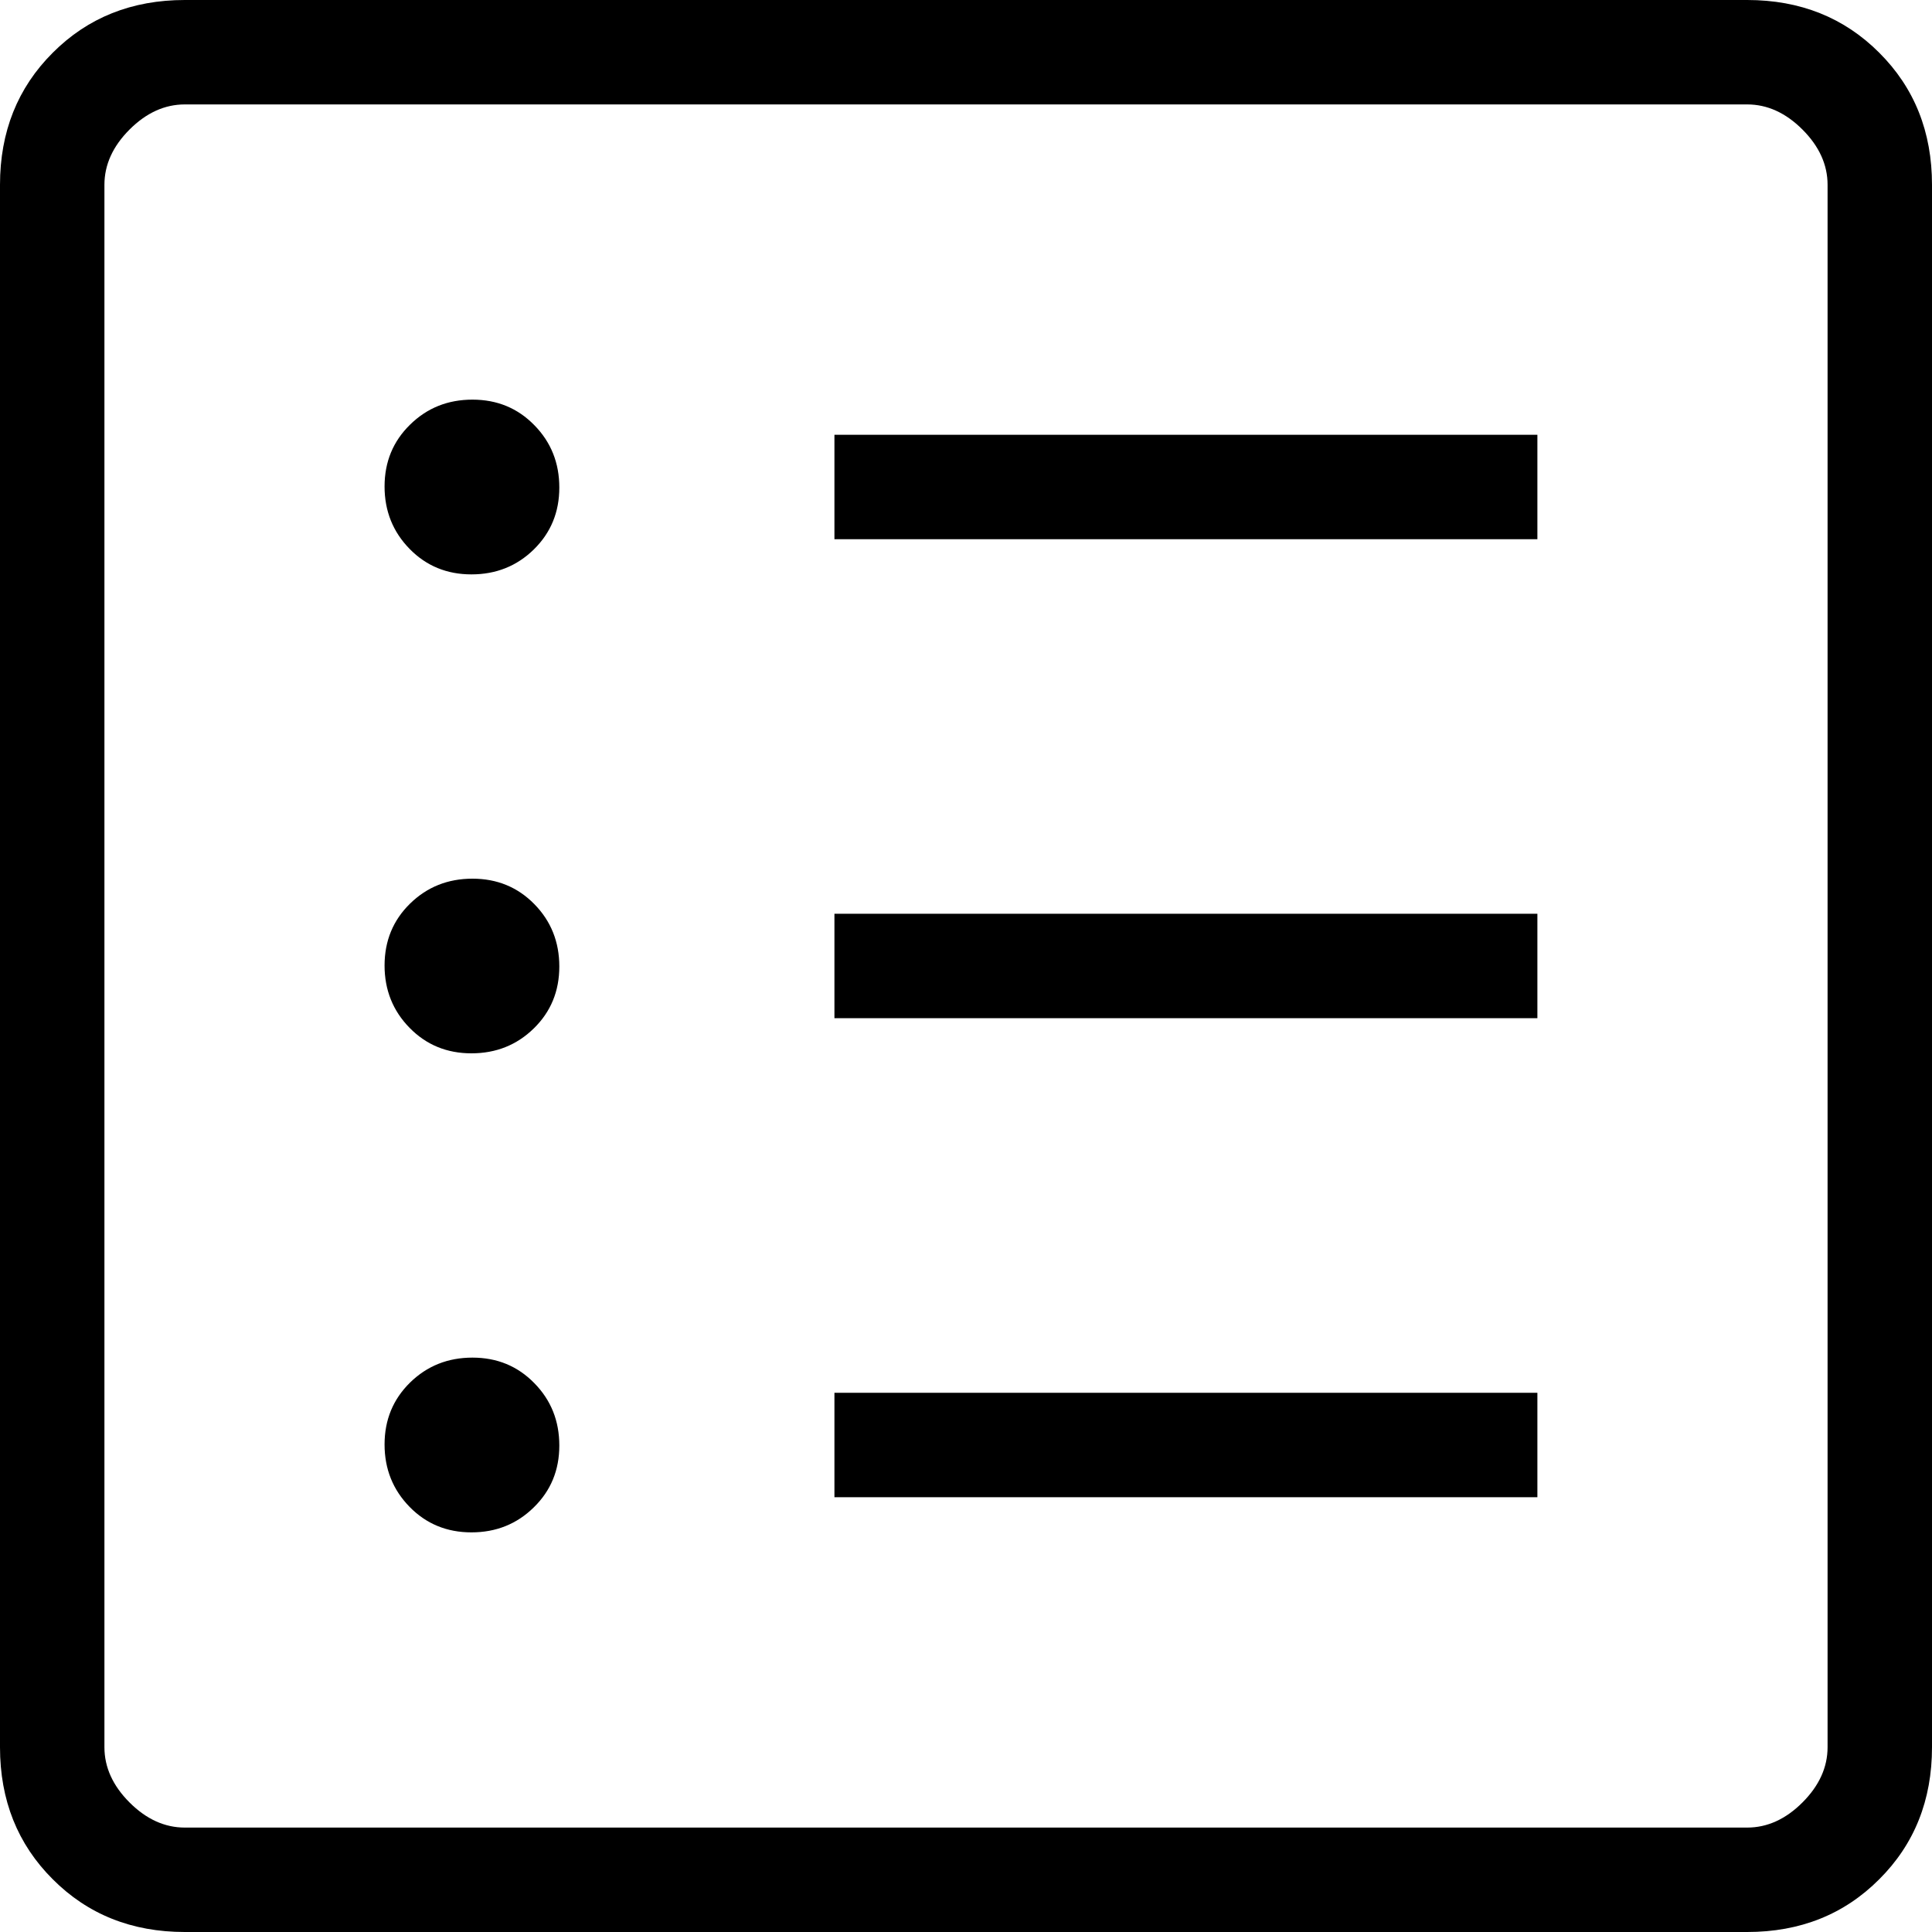 <svg width="20" height="20" viewBox="0 0 20 20" fill="none" xmlns="http://www.w3.org/2000/svg">
<path d="M4.88 15.863C5.135 15.863 5.35 15.777 5.526 15.604C5.702 15.432 5.79 15.219 5.79 14.964C5.79 14.709 5.704 14.494 5.531 14.318C5.359 14.142 5.146 14.054 4.891 14.054C4.636 14.054 4.421 14.14 4.245 14.312C4.069 14.485 3.981 14.698 3.981 14.953C3.981 15.208 4.068 15.423 4.24 15.599C4.412 15.775 4.626 15.863 4.88 15.863ZM4.88 10.904C5.135 10.904 5.35 10.818 5.526 10.646C5.702 10.474 5.79 10.26 5.79 10.005C5.79 9.751 5.704 9.535 5.531 9.359C5.359 9.184 5.146 9.096 4.891 9.096C4.636 9.096 4.421 9.182 4.245 9.354C4.069 9.526 3.981 9.74 3.981 9.995C3.981 10.249 4.068 10.465 4.24 10.64C4.412 10.816 4.626 10.904 4.88 10.904ZM4.88 5.946C5.135 5.946 5.35 5.86 5.526 5.688C5.702 5.515 5.79 5.302 5.79 5.047C5.79 4.792 5.704 4.577 5.531 4.401C5.359 4.225 5.146 4.137 4.891 4.137C4.636 4.137 4.421 4.223 4.245 4.396C4.069 4.568 3.981 4.781 3.981 5.036C3.981 5.291 4.068 5.506 4.24 5.682C4.412 5.858 4.626 5.946 4.88 5.946ZM8.638 15.499H15.915V14.418H8.638V15.499ZM8.638 10.54H15.915V9.459H8.638V10.54ZM8.638 5.582H15.915V4.501H8.638V5.582ZM1.913 20C1.365 20 0.909 19.818 0.546 19.454C0.182 19.091 0 18.635 0 18.087V1.913C0 1.365 0.182 0.909 0.546 0.546C0.909 0.182 1.365 0 1.913 0H18.087C18.635 0 19.091 0.182 19.454 0.546C19.818 0.909 20 1.365 20 1.913V18.087C20 18.635 19.818 19.091 19.454 19.454C19.091 19.818 18.635 20 18.087 20H1.913ZM1.913 18.919H18.087C18.295 18.919 18.486 18.832 18.659 18.659C18.832 18.486 18.919 18.295 18.919 18.087V1.913C18.919 1.705 18.832 1.514 18.659 1.341C18.486 1.168 18.295 1.081 18.087 1.081H1.913C1.705 1.081 1.514 1.168 1.341 1.341C1.168 1.514 1.081 1.705 1.081 1.913V18.087C1.081 18.295 1.168 18.486 1.341 18.659C1.514 18.832 1.705 18.919 1.913 18.919Z" fill="black"/>
</svg>
